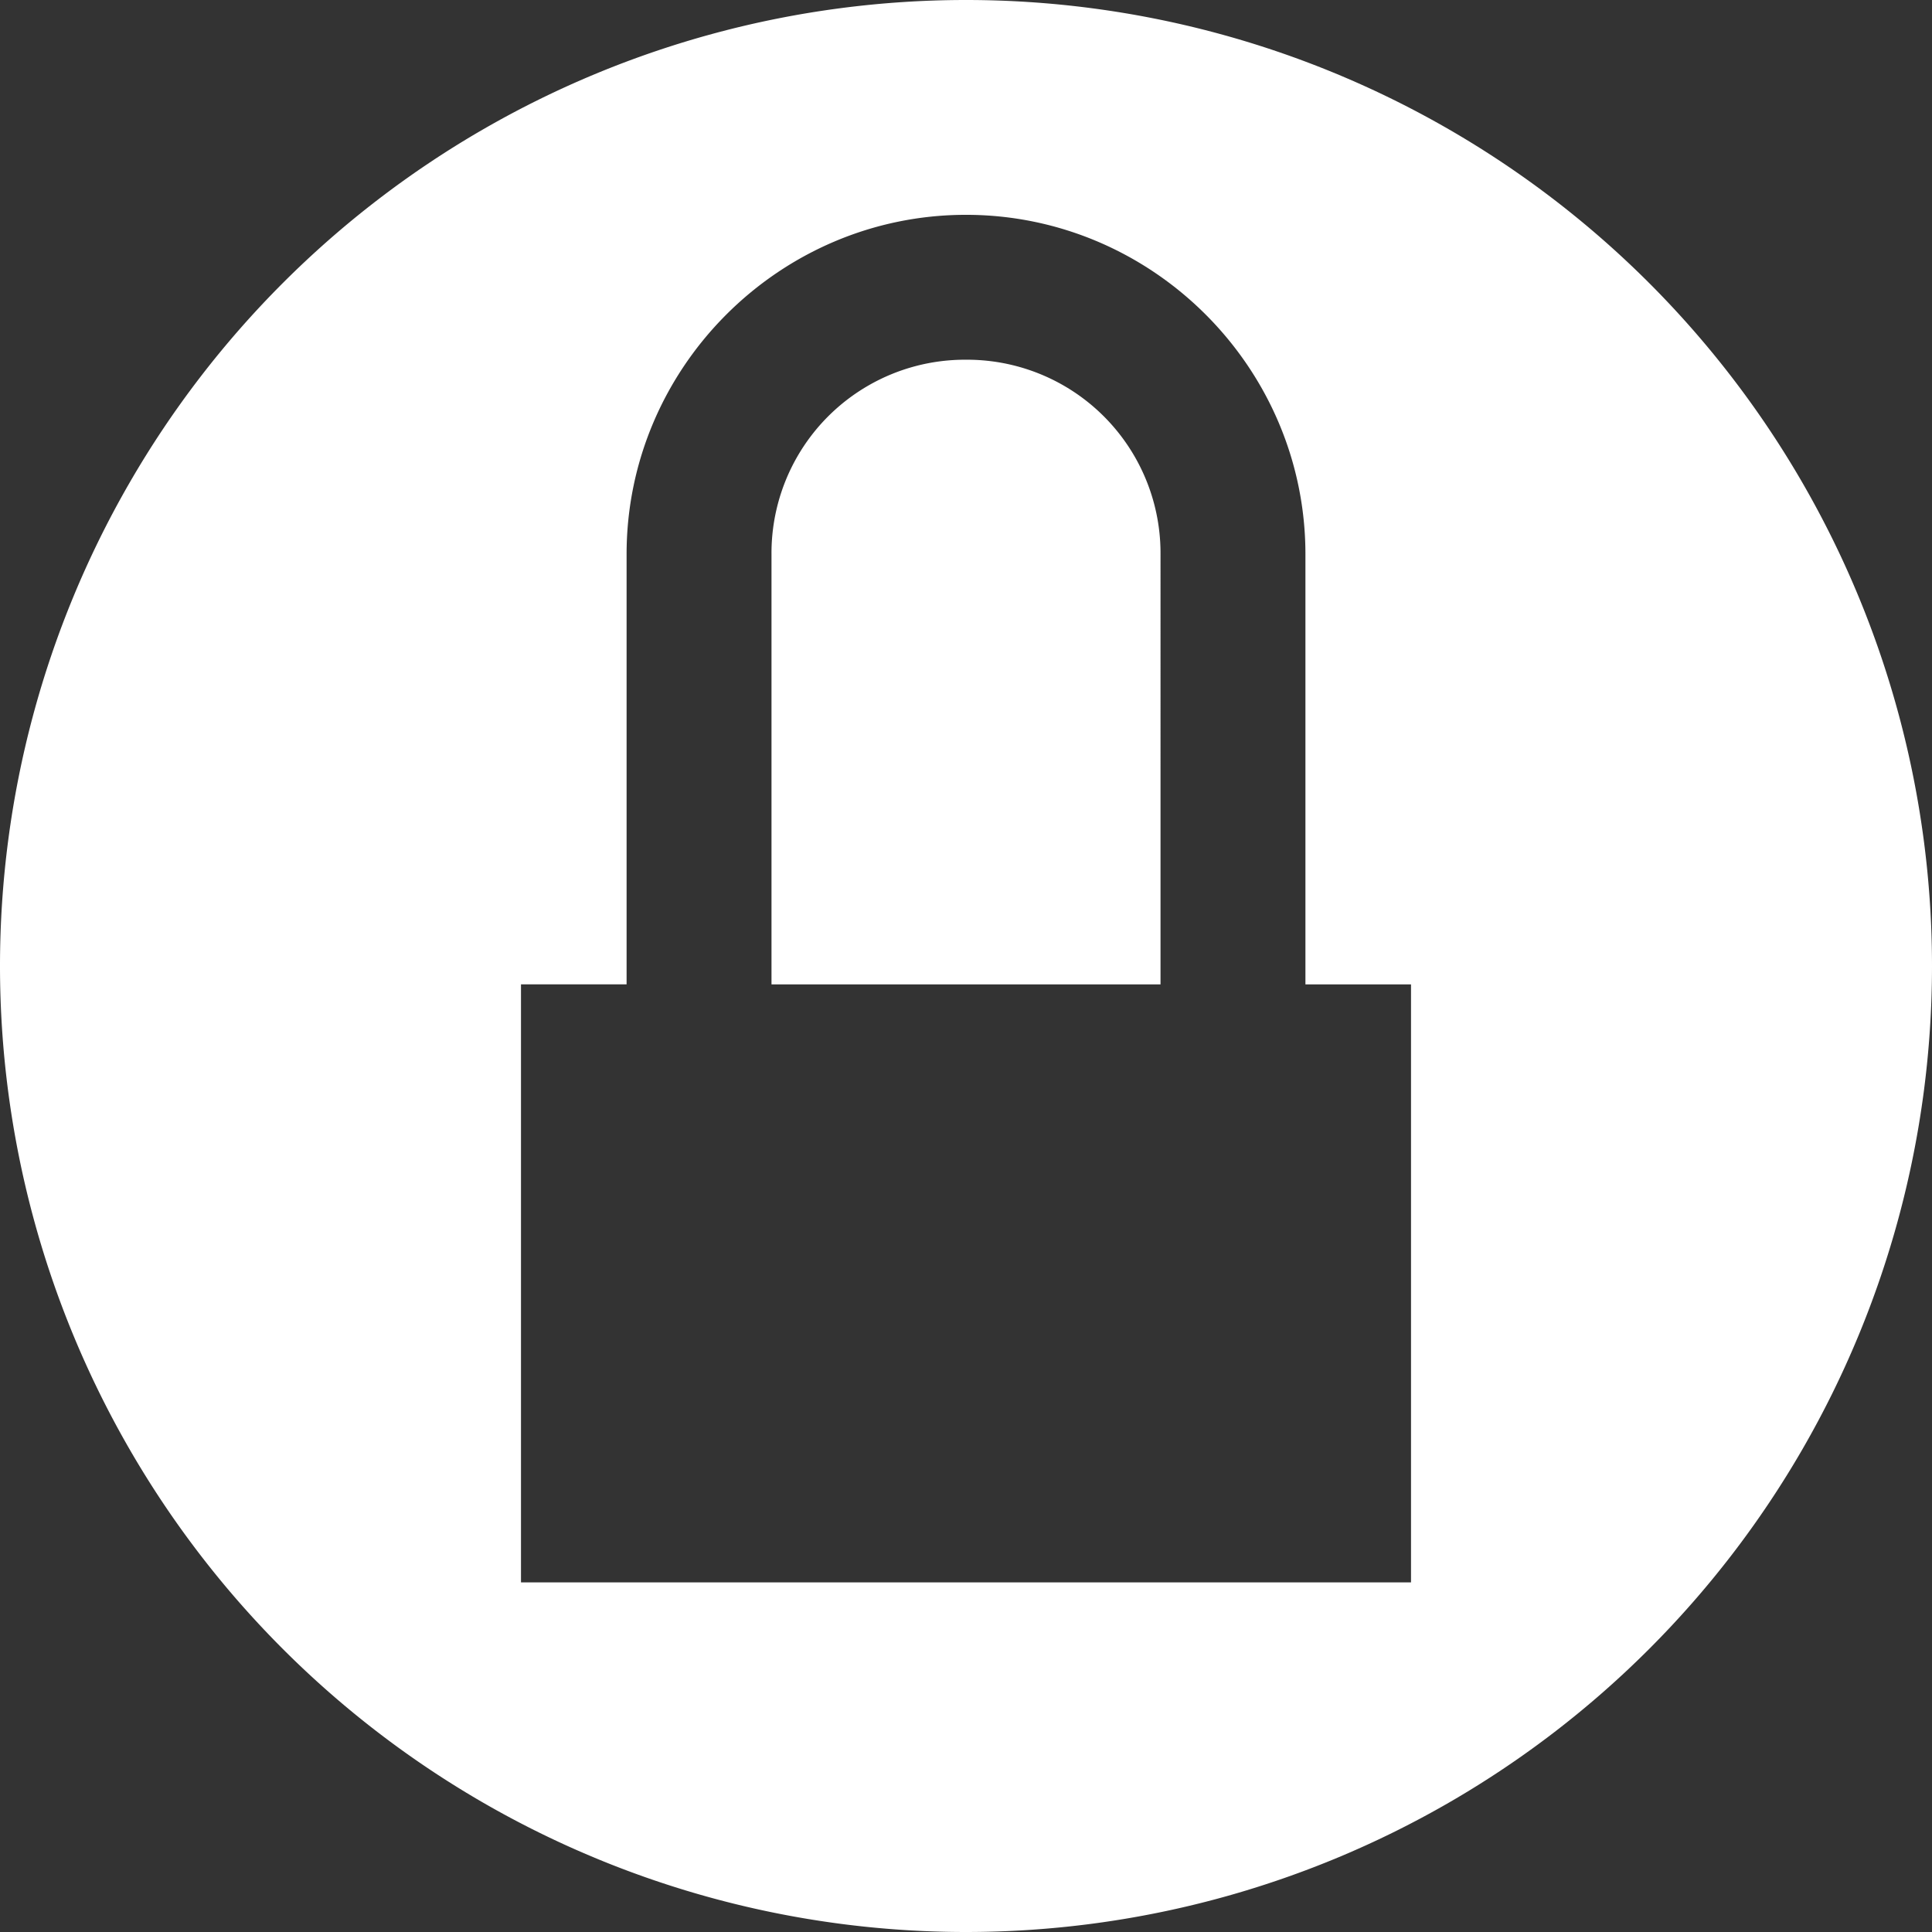 <svg width="400" height="400" viewBox="0 0 105.833 105.833" xmlns="http://www.w3.org/2000/svg"><rect x="0" y="0" width="105.833" height="105.833" fill="#333333" stroke="none"/><path style="fill:#fff;stroke-width:10.583;stroke-linecap:round;stroke-linejoin:round" d="M63.572 30.361a10.597 10.597 0 0 0-10.656-10.656 10.595 10.595 0 0 0-10.654 10.656v23.562h21.31ZM52.917 0A52.917 52.917 0 0 0 0 52.917a52.917 52.917 0 0 0 52.917 52.916 52.917 52.917 0 0 0 52.916-52.916A52.917 52.917 0 0 0 52.917 0Zm0 11.768c10.221 0 18.593 8.372 18.593 18.593v23.562h5.784v32.759H28.539v-32.76h5.785v-23.56c0-10.222 8.37-18.594 18.592-18.594z"/></svg>